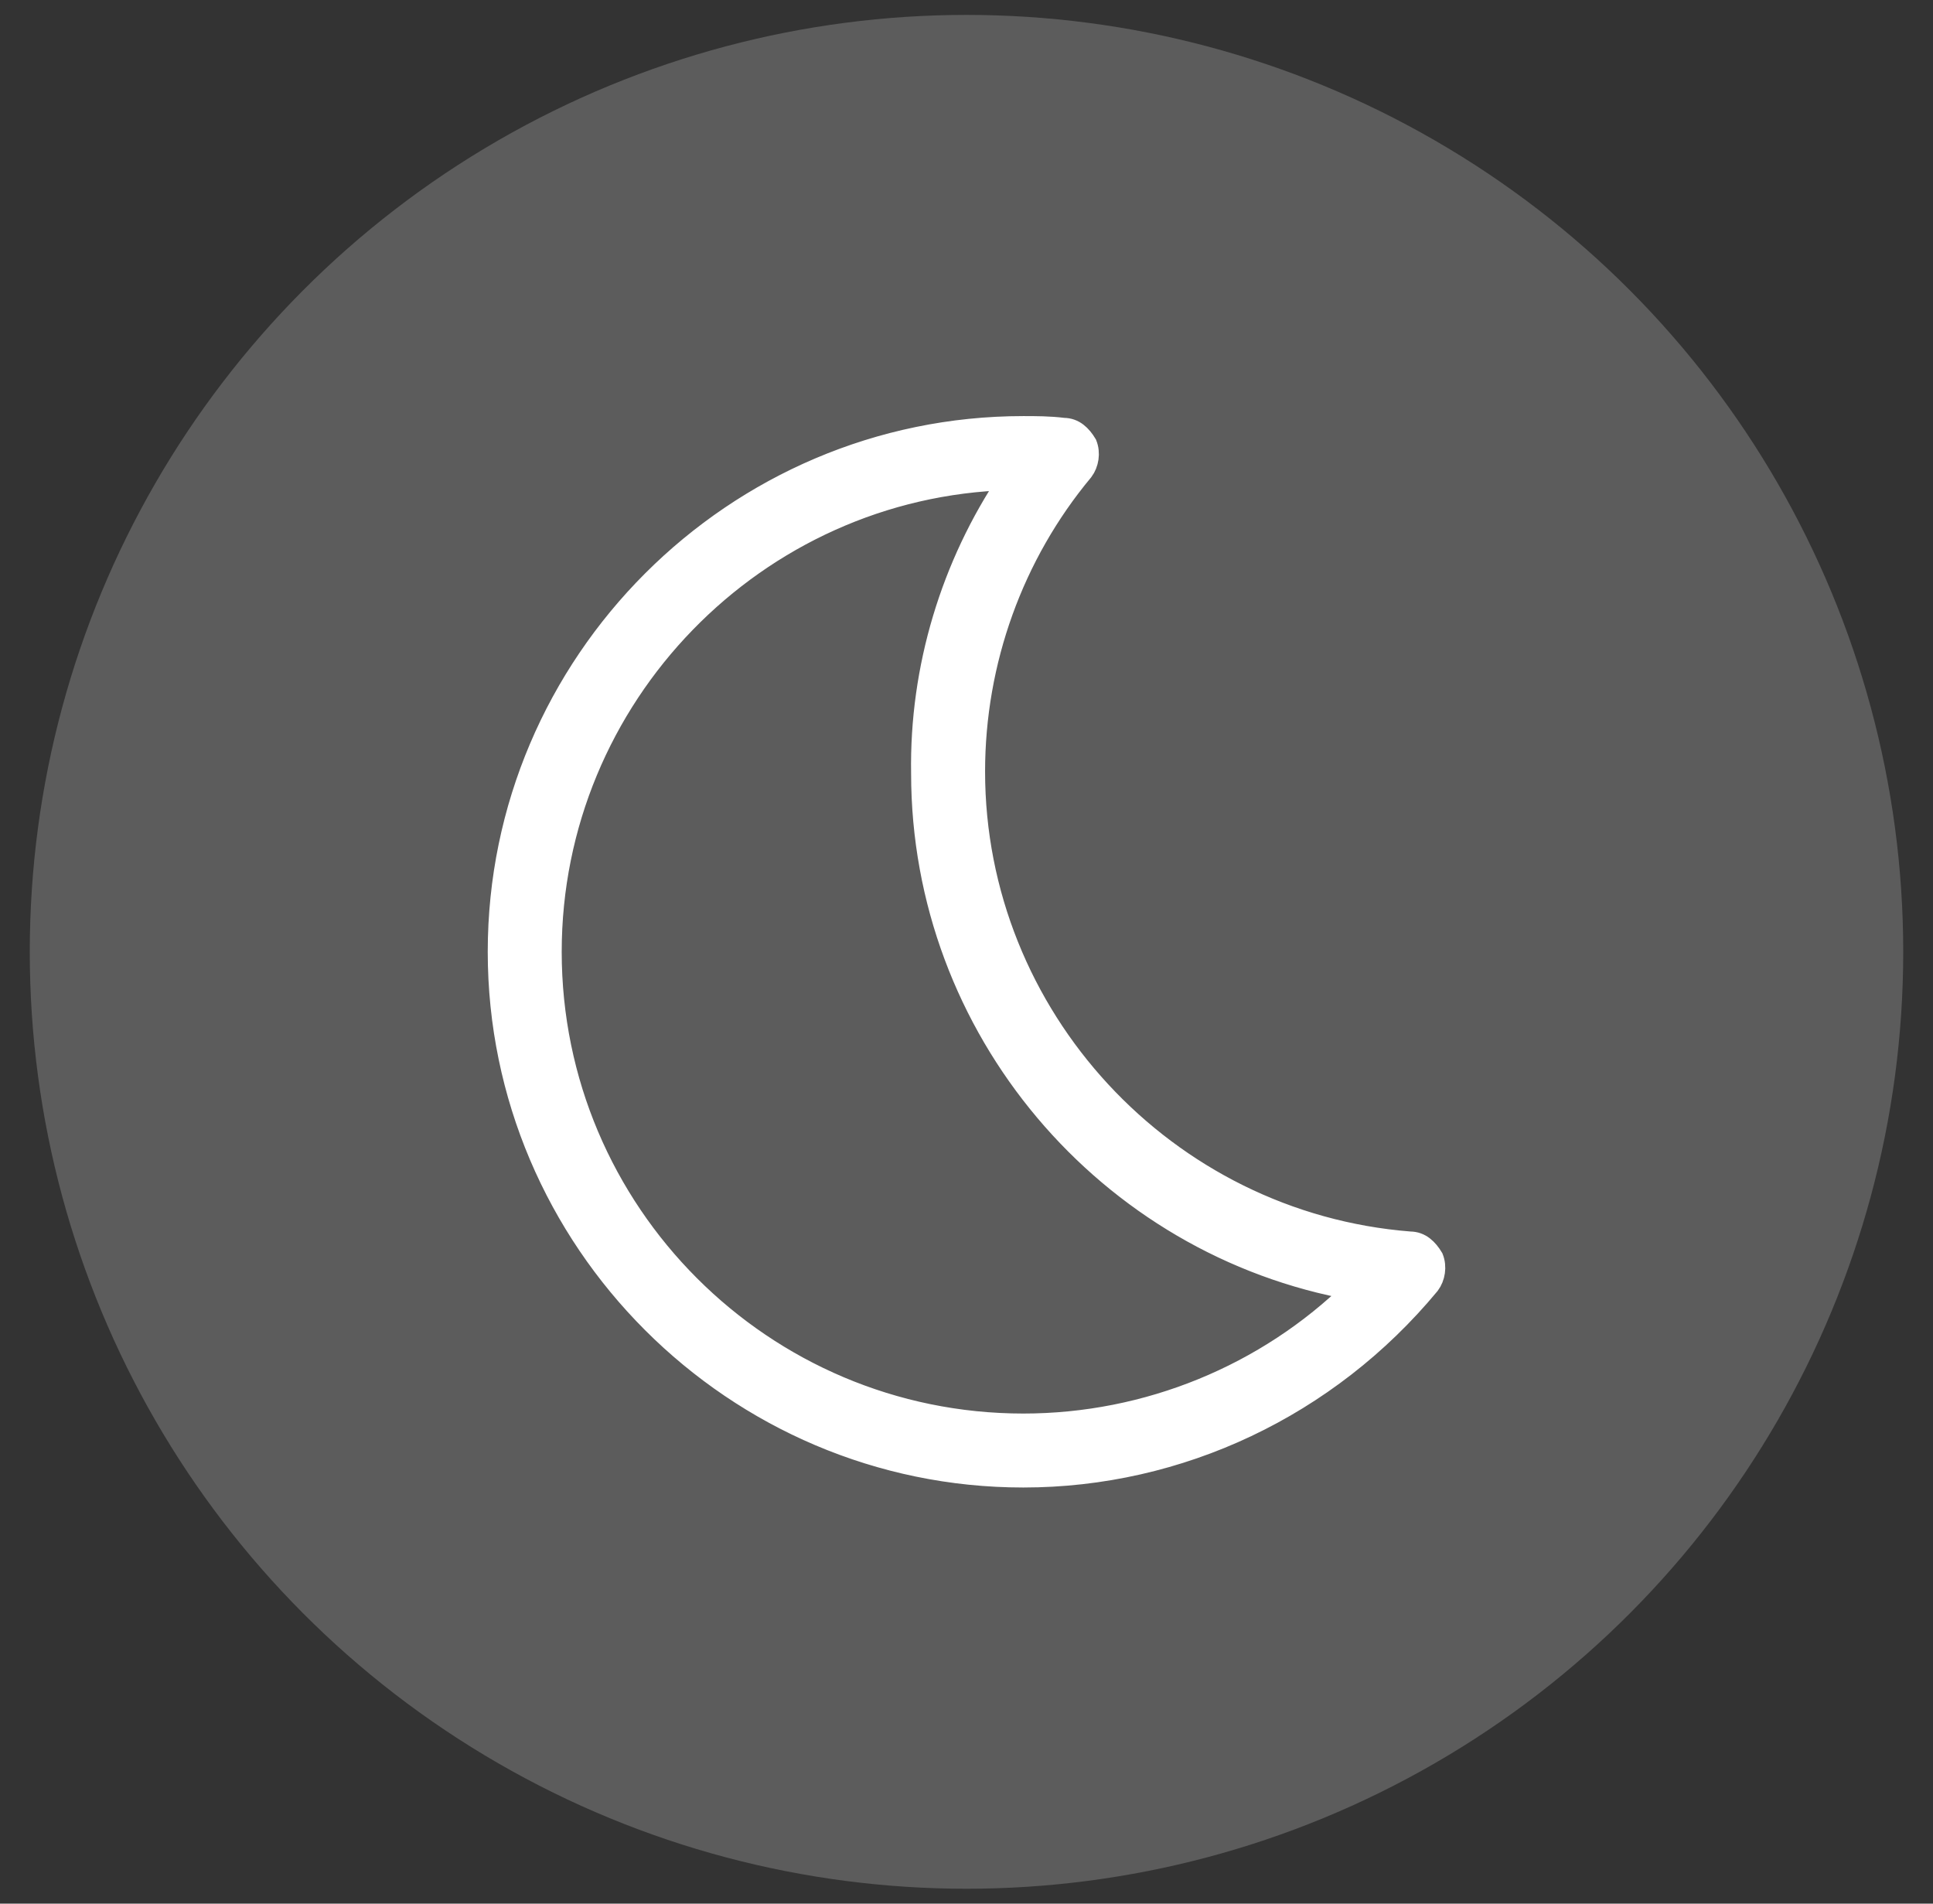 <?xml version="1.0" encoding="utf-8"?>
<!-- Generator: Adobe Illustrator 16.0.0, SVG Export Plug-In . SVG Version: 6.00 Build 0)  -->
<!DOCTYPE svg PUBLIC "-//W3C//DTD SVG 1.1//EN" "http://www.w3.org/Graphics/SVG/1.1/DTD/svg11.dtd">
<svg version="1.1" id="Calque_1" xmlns="http://www.w3.org/2000/svg" xmlns:xlink="http://www.w3.org/1999/xlink" x="0px" y="0px"
	 width="90px" height="88.614px" viewBox="0 0 90 88.614" enable-background="new 0 0 90 88.614" xml:space="preserve">
<rect x="0" y="0" width="90" height="88.614" fill="#333333" stroke="none"/>
<g>
	<circle opacity="0.2" fill="#FFFFFF" cx="45" cy="44.308" r="43.614"/>
</g>
<path fill="#FFFFFF" stroke="#FFFFFF" stroke-miterlimit="10" d="M47.646,68.744c-13.44,0-24.437-10.996-24.437-24.438
	c0-13.44,10.997-24.437,24.437-24.437c0.57,0,1.222,0,1.873,0.082c0.489,0,0.814,0.325,1.059,0.732
	c0.163,0.407,0.082,0.896-0.163,1.222c-3.258,3.91-5.05,8.88-5.05,14.012c0,11.403,8.878,21.016,20.282,21.91
	c0.489,0,0.814,0.327,1.059,0.734c0.163,0.407,0.082,0.896-0.163,1.222C61.819,65.486,54.896,68.744,47.646,68.744z M46.994,22.313
	C35.183,22.64,25.653,32.415,25.653,44.307c0,12.138,9.856,21.994,21.993,21.994c5.783,0,11.322-2.281,15.395-6.272
	c-11.485-2.036-20.12-12.137-20.12-24.029C42.84,31.111,44.306,26.306,46.994,22.313z"/>
</svg>
